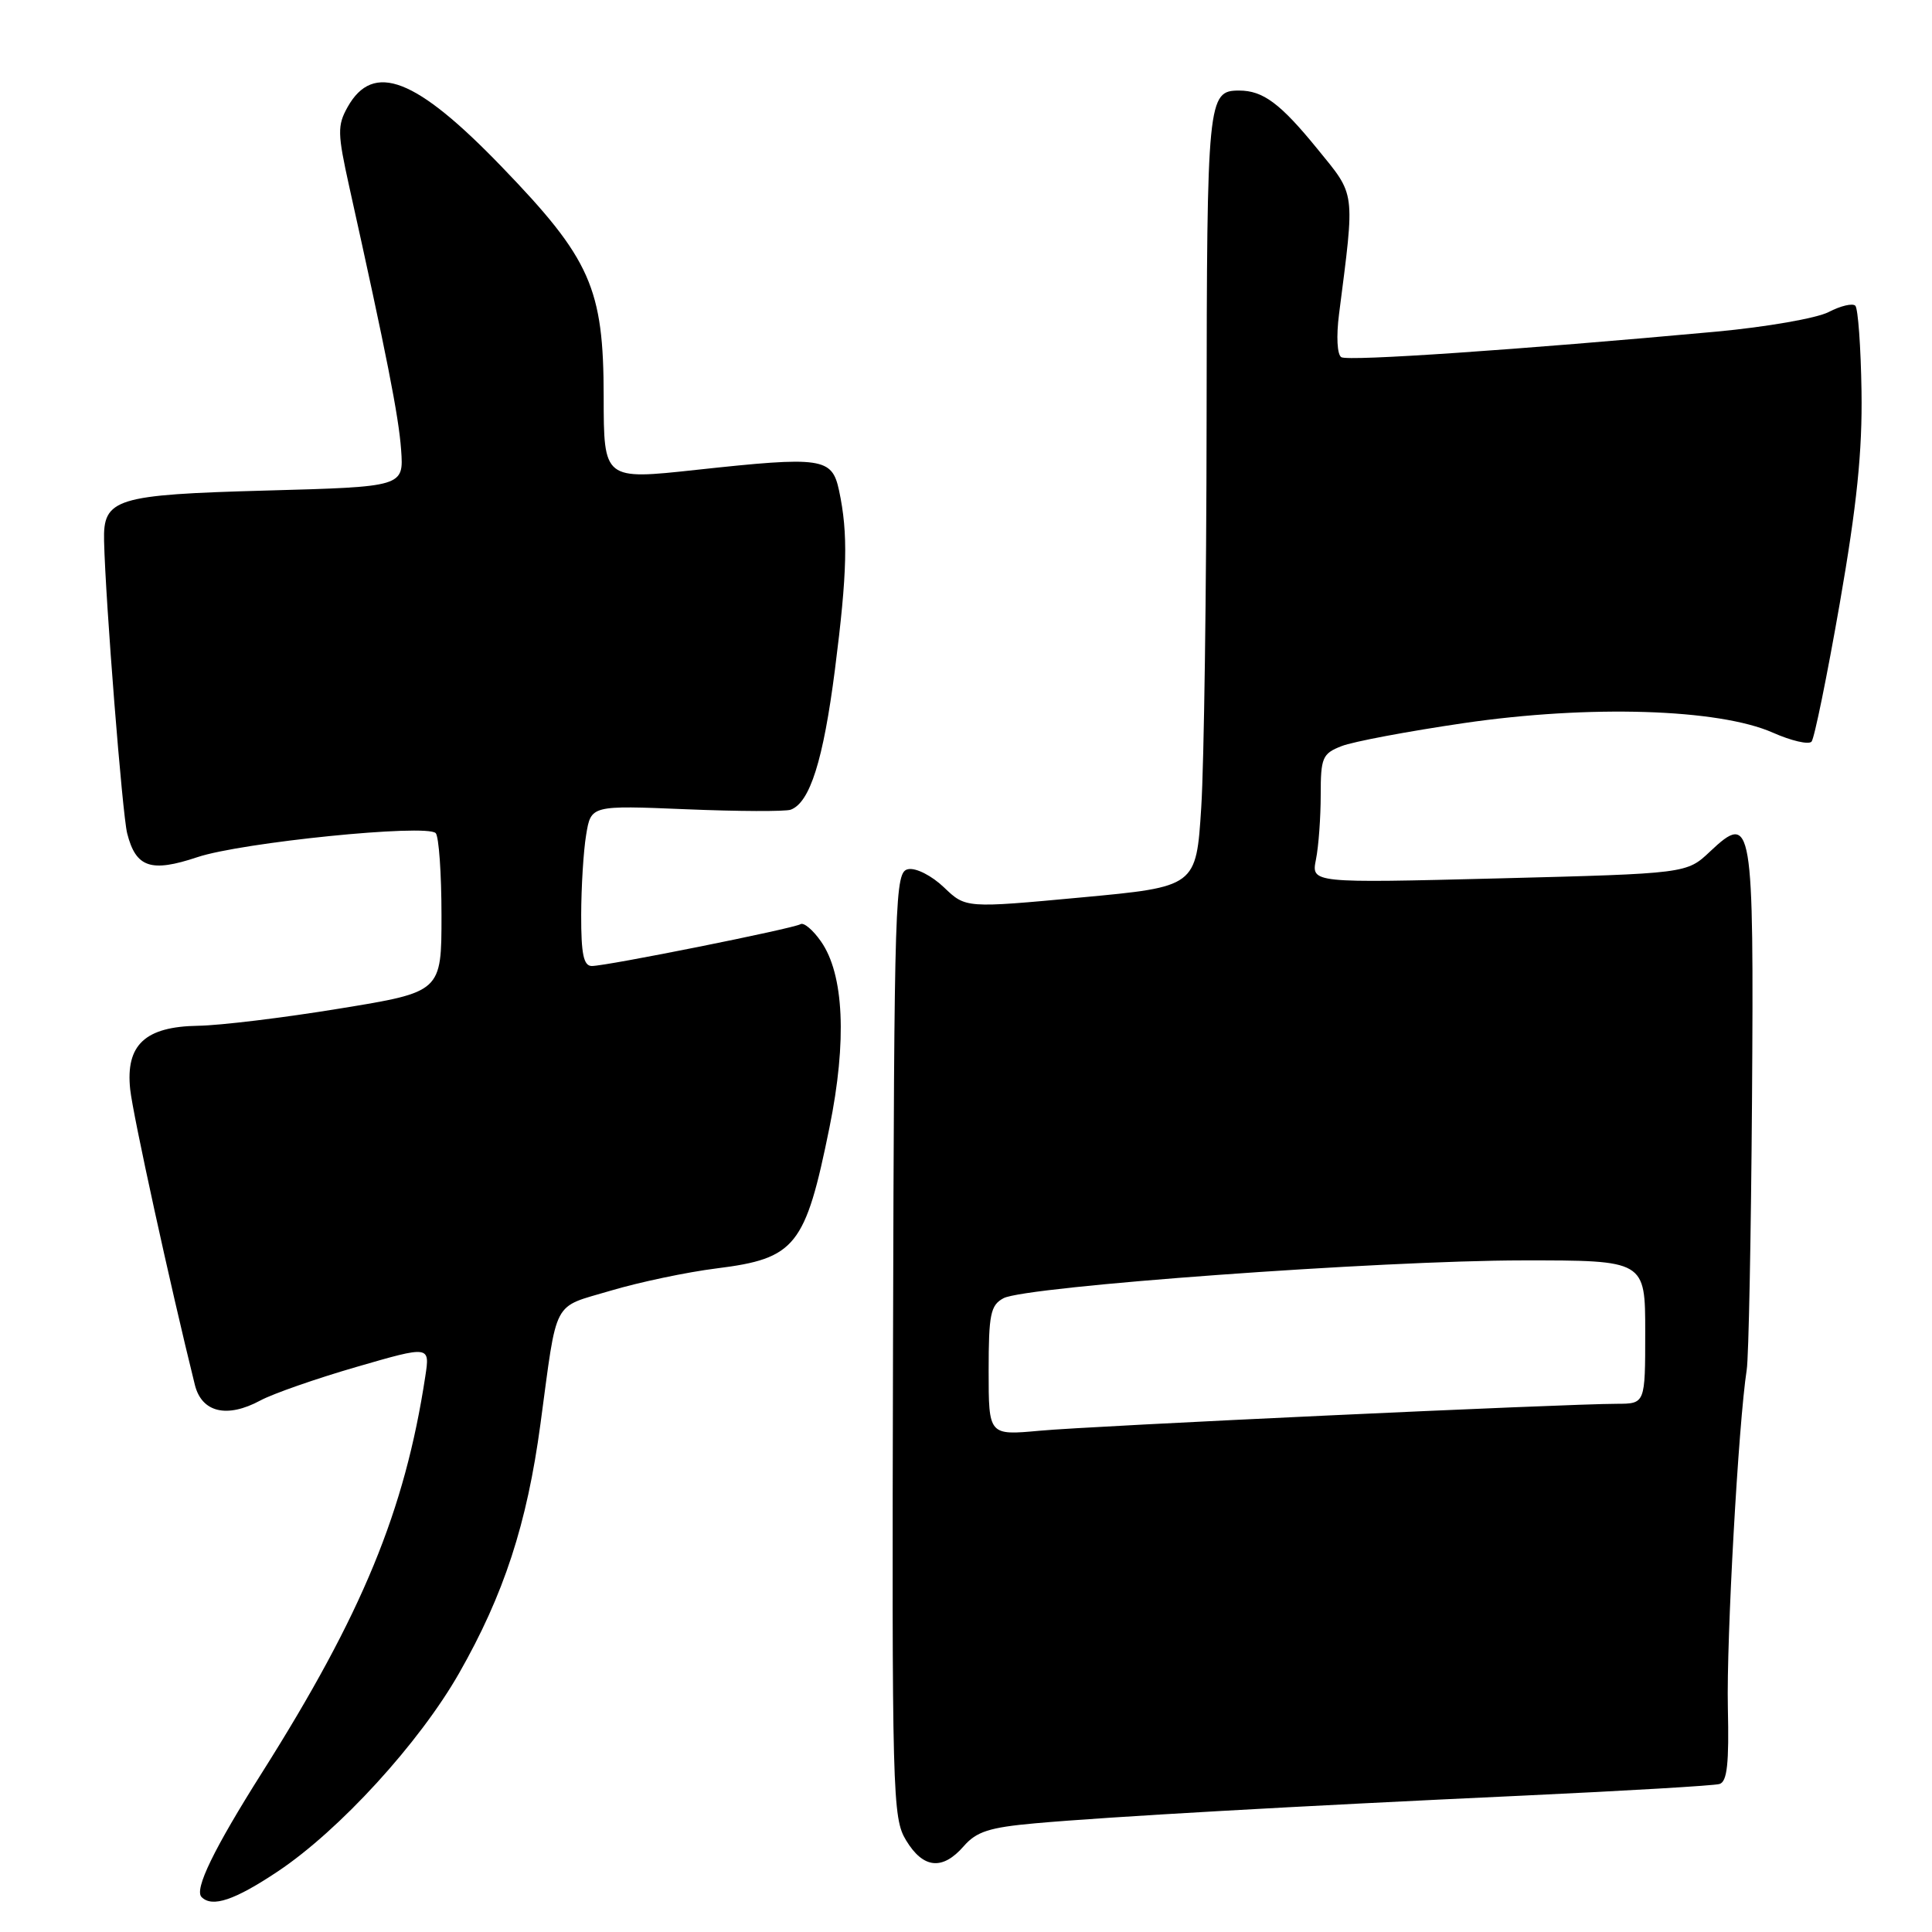 <?xml version="1.0" encoding="UTF-8" standalone="no"?>
<!DOCTYPE svg PUBLIC "-//W3C//DTD SVG 1.1//EN" "http://www.w3.org/Graphics/SVG/1.1/DTD/svg11.dtd" >
<svg xmlns="http://www.w3.org/2000/svg" xmlns:xlink="http://www.w3.org/1999/xlink" version="1.1" viewBox="0 0 256 256">
 <g >
 <path fill="currentColor"
d=" M 36.83 247.96 C 45.00 242.50 55.56 230.95 60.83 221.71 C 66.77 211.29 69.83 201.93 71.61 188.70 C 73.89 171.82 73.08 173.36 80.92 171.02 C 84.72 169.89 91.03 168.56 94.95 168.07 C 105.43 166.76 106.71 165.16 109.91 149.39 C 112.24 137.93 111.84 129.10 108.78 124.74 C 107.72 123.22 106.50 122.19 106.07 122.46 C 105.12 123.04 80.40 128.00 78.42 128.00 C 77.33 128.00 77.00 126.42 77.01 121.25 C 77.02 117.54 77.31 112.75 77.67 110.61 C 78.31 106.71 78.31 106.71 90.90 107.23 C 97.83 107.52 104.07 107.54 104.77 107.29 C 107.32 106.35 109.09 100.74 110.63 88.75 C 112.28 75.82 112.40 70.72 111.18 65.00 C 110.24 60.63 108.99 60.45 92.25 62.26 C 80.00 63.59 80.00 63.59 79.99 52.55 C 79.98 38.18 78.27 34.32 66.51 22.13 C 55.11 10.30 49.46 8.11 46.05 14.20 C 44.69 16.64 44.72 17.69 46.27 24.70 C 51.23 47.03 52.83 55.15 53.15 59.60 C 53.50 64.50 53.50 64.50 35.28 65.00 C 15.27 65.55 13.65 66.05 13.79 71.68 C 13.98 79.70 16.21 107.89 16.85 110.42 C 18.00 114.96 19.99 115.64 26.15 113.58 C 32.00 111.62 56.48 109.15 57.73 110.39 C 58.15 110.82 58.50 115.73 58.50 121.30 C 58.50 131.44 58.50 131.44 45.00 133.64 C 37.58 134.86 29.14 135.88 26.25 135.92 C 19.22 136.03 16.63 138.45 17.25 144.34 C 17.61 147.74 22.56 170.35 25.82 183.50 C 26.73 187.16 30.07 187.96 34.50 185.57 C 36.17 184.67 41.90 182.67 47.25 181.12 C 56.98 178.30 56.98 178.30 56.35 182.40 C 53.64 200.19 48.01 213.84 34.72 234.88 C 28.33 244.99 25.71 250.38 26.71 251.37 C 28.12 252.79 31.09 251.79 36.83 247.96 Z  M 127.70 244.63 C 129.39 242.69 131.11 242.14 137.13 241.60 C 146.83 240.73 171.70 239.32 202.00 237.92 C 215.47 237.29 227.10 236.61 227.84 236.39 C 228.86 236.09 229.12 233.68 228.95 226.25 C 228.75 217.30 230.35 188.59 231.45 181.50 C 231.71 179.85 232.02 163.80 232.15 145.83 C 232.40 108.81 232.19 107.55 226.59 112.83 C 223.50 115.75 223.50 115.75 198.62 116.39 C 173.75 117.02 173.75 117.02 174.37 113.89 C 174.72 112.16 175.00 108.32 175.00 105.35 C 175.00 100.39 175.22 99.86 177.75 98.87 C 179.26 98.27 186.57 96.90 194.00 95.81 C 210.61 93.38 227.74 93.91 234.91 97.08 C 237.35 98.16 239.66 98.70 240.04 98.27 C 240.41 97.85 242.09 89.62 243.77 80.00 C 246.05 66.91 246.78 59.81 246.66 51.83 C 246.57 45.97 246.20 40.87 245.84 40.51 C 245.48 40.15 243.89 40.52 242.30 41.35 C 240.71 42.17 234.03 43.33 227.46 43.94 C 201.18 46.35 178.64 47.89 177.73 47.33 C 177.18 46.99 177.05 44.57 177.43 41.62 C 179.55 25.05 179.67 26.01 174.56 19.73 C 169.65 13.70 167.36 12.00 164.19 12.00 C 160.02 12.00 159.92 13.07 159.88 55.65 C 159.86 78.12 159.54 101.22 159.17 107.00 C 158.50 117.50 158.50 117.50 143.23 118.92 C 127.96 120.34 127.96 120.34 125.08 117.58 C 123.47 116.04 121.38 114.97 120.35 115.17 C 118.58 115.51 118.49 118.10 118.33 178.14 C 118.18 238.06 118.25 240.88 120.07 243.87 C 122.34 247.61 124.89 247.86 127.70 244.63 Z  M 131.00 181.64 C 131.00 174.14 131.25 172.94 132.97 172.02 C 135.89 170.45 183.02 167.02 201.75 167.01 C 218.00 167.00 218.00 167.00 218.00 176.50 C 218.00 186.00 218.00 186.00 214.25 186.01 C 207.31 186.02 144.57 188.94 137.75 189.58 C 131.00 190.20 131.00 190.20 131.00 181.64 Z "/>
</g>
</svg>